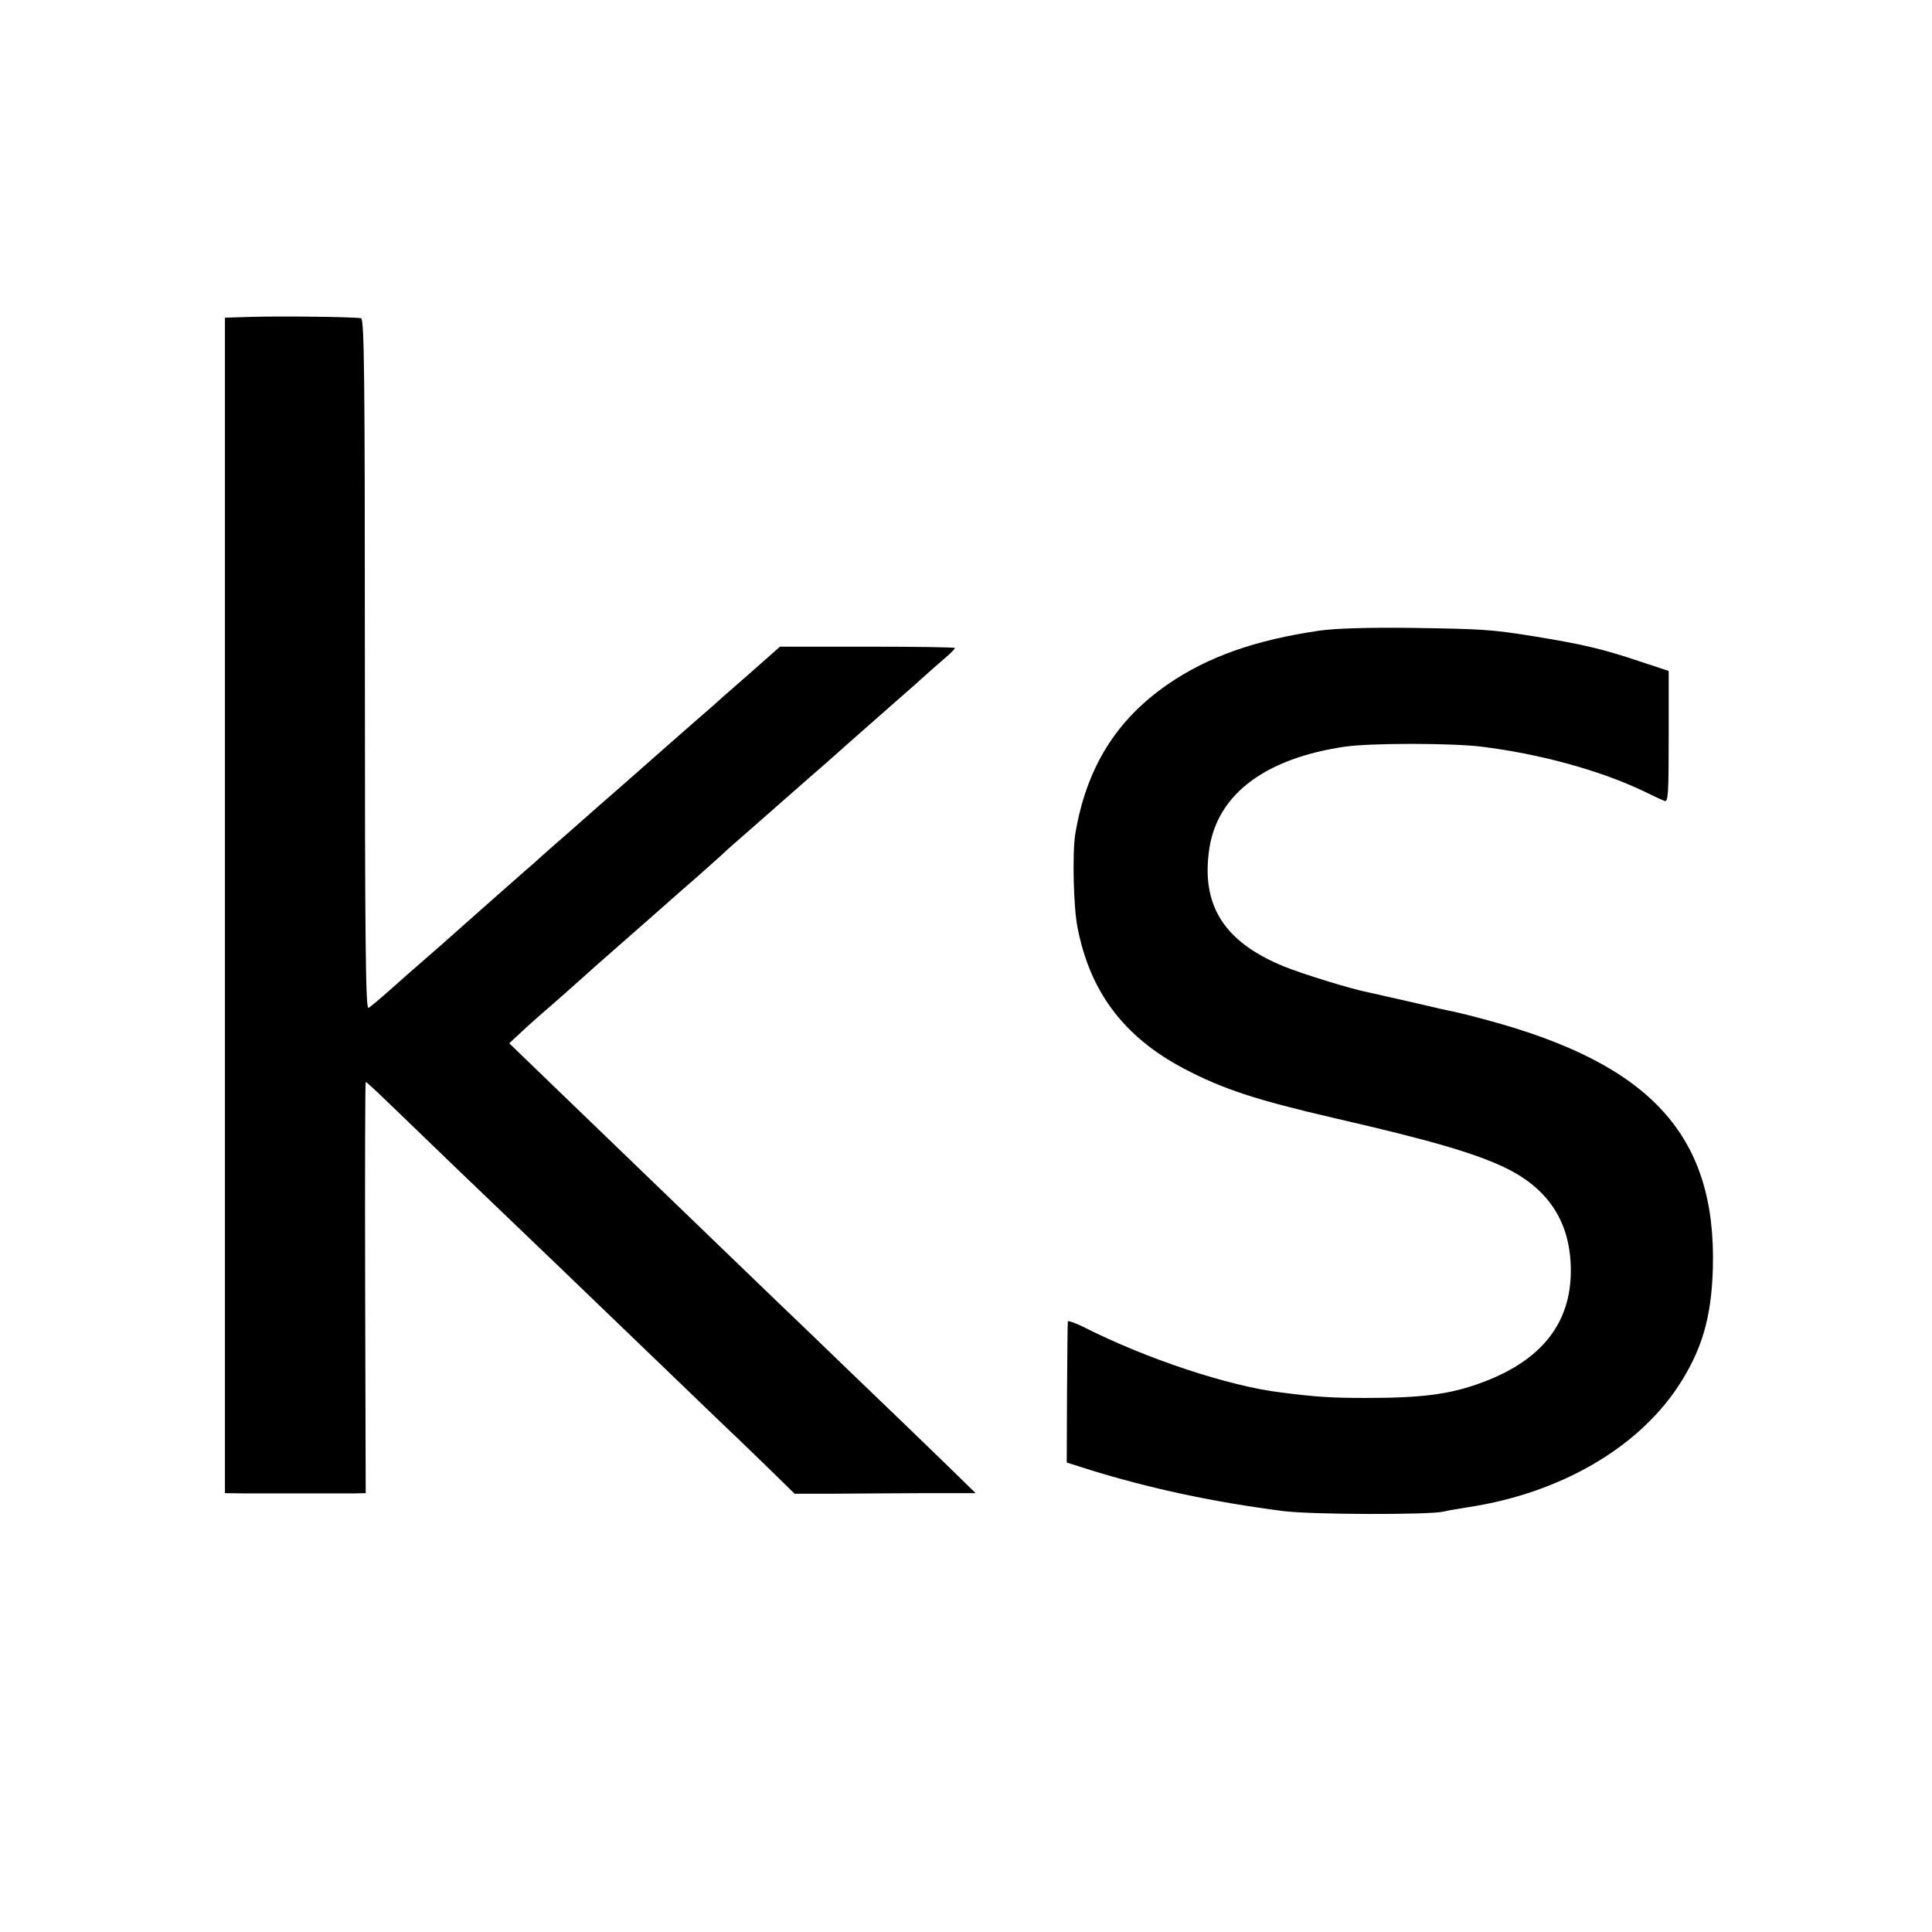 <?xml version="1.0" standalone="no"?>
<!DOCTYPE svg PUBLIC "-//W3C//DTD SVG 20010904//EN"
 "http://www.w3.org/TR/2001/REC-SVG-20010904/DTD/svg10.dtd">
<svg version="1.0" xmlns="http://www.w3.org/2000/svg"
 width="700pt" height="700pt" viewBox="0 0 700 700"
 preserveAspectRatio="xMidYMid meet">
<g transform="translate(0,700) scale(0.1,-0.1)"
fill="#000000" stroke="none">
<path d="M915 5852 l-100 -3 0 -2129 0 -2130 82 -1 c107 0 319 0 381 0 l47 1
-2 745 c-1 410 0 745 2 745 2 0 31 -26 63 -57 33 -32 145 -139 248 -239 104
-100 234 -224 289 -277 55 -53 134 -128 175 -168 41 -40 172 -165 290 -279
118 -114 235 -226 260 -250 25 -23 86 -83 137 -132 l92 -90 133 0 c73 1 221 1
328 2 l195 0 -121 118 c-66 64 -214 207 -329 317 -114 110 -233 225 -265 255
-31 30 -118 114 -192 185 -227 219 -547 527 -668 644 l-115 111 40 37 c22 21
71 65 110 98 38 33 89 79 114 101 25 23 73 65 106 94 33 29 74 65 90 79 17 15
89 78 160 141 72 62 137 121 146 129 9 9 29 27 45 41 16 14 86 75 154 135 69
61 138 121 154 135 16 14 34 30 40 35 6 6 88 78 181 160 94 82 184 162 200
177 17 14 40 35 53 46 12 11 22 22 22 24 0 3 -143 5 -317 5 l-317 0 -120 -106
c-67 -58 -123 -108 -126 -111 -3 -3 -23 -20 -45 -39 -22 -19 -73 -64 -114
-100 -82 -72 -140 -124 -246 -216 -37 -33 -76 -67 -85 -75 -9 -8 -45 -40 -80
-70 -34 -30 -68 -60 -74 -66 -6 -5 -54 -47 -106 -93 -52 -46 -126 -111 -165
-146 -38 -34 -95 -84 -125 -110 -30 -26 -86 -75 -124 -109 -38 -34 -74 -64
-81 -68 -10 -6 -13 232 -13 1245 0 1042 -2 1252 -14 1254 -25 5 -293 8 -393 5z"/>
<path d="M4780 4715 c-232 -34 -402 -94 -547 -193 -189 -130 -297 -304 -337
-543 -11 -66 -7 -265 8 -339 45 -234 169 -398 386 -512 141 -74 260 -113 540
-178 357 -82 517 -129 628 -183 139 -68 217 -175 231 -320 20 -218 -85 -369
-319 -456 -116 -43 -215 -56 -420 -56 -126 0 -176 3 -310 20 -189 23 -487 122
-712 236 -32 16 -59 25 -59 21 -1 -4 -2 -120 -3 -259 l-1 -252 85 -27 c217
-67 444 -116 700 -149 103 -13 524 -14 580 -2 14 4 57 11 95 17 328 51 608
213 756 438 85 130 120 247 125 427 13 479 -223 739 -818 899 -51 14 -104 27
-118 30 -14 2 -83 18 -155 35 -71 16 -141 32 -155 35 -59 11 -241 67 -307 94
-219 89 -303 223 -271 430 31 196 204 325 493 367 94 13 378 13 490 0 214 -26
435 -87 593 -163 32 -16 65 -31 73 -34 13 -5 15 25 15 233 l0 238 -106 35
c-137 46 -208 62 -385 91 -157 25 -185 26 -440 30 -163 2 -280 -2 -335 -10z"/>
</g>
</svg>
